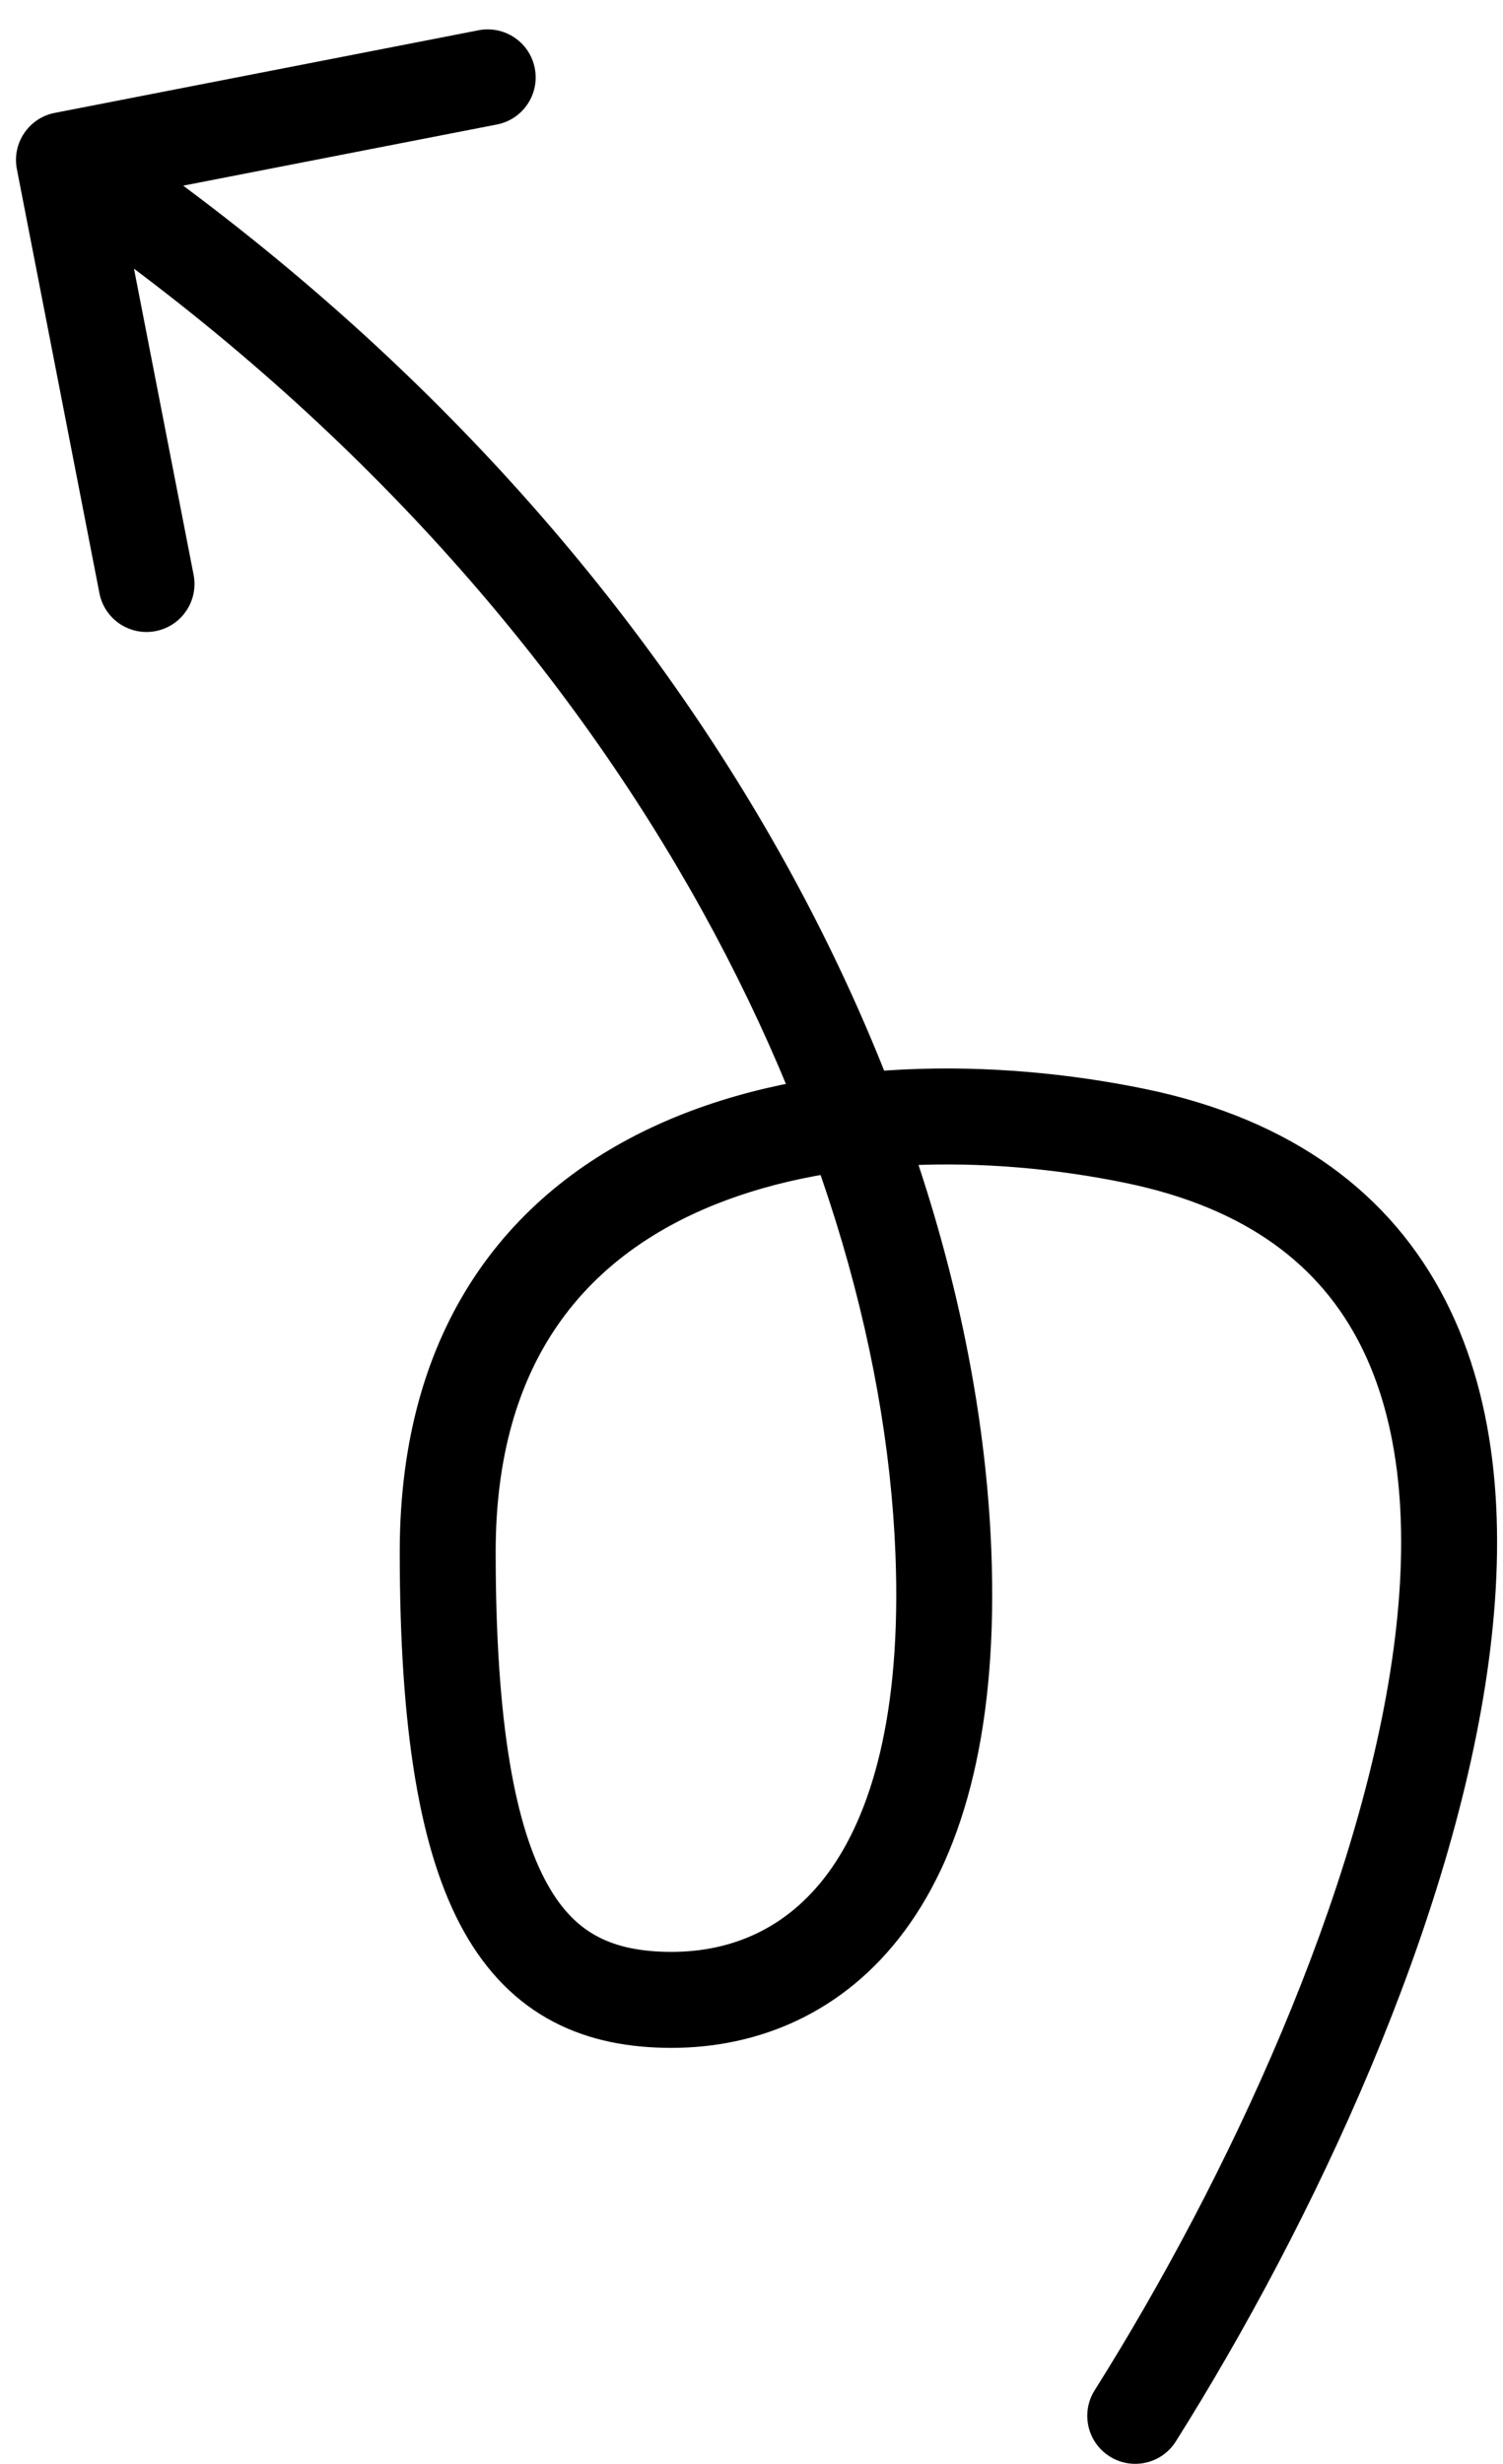 <svg width="47" height="77" viewBox="0 0 47 77" fill="none" xmlns="http://www.w3.org/2000/svg">
<path d="M34.231 74.701C33.789 75.402 34 76.328 34.701 76.769C35.402 77.21 36.328 77 36.769 76.299L34.231 74.701ZM35.5 35.5L35.803 34.031L35.5 35.5ZM29.5 48.5L30.999 48.441L29.5 48.5ZM1.713 3.528C0.9 3.686 0.369 4.474 0.528 5.287L3.109 18.538C3.267 19.351 4.055 19.882 4.868 19.723C5.681 19.565 6.212 18.777 6.054 17.964L3.759 6.186L15.538 3.891C16.351 3.733 16.882 2.945 16.723 2.132C16.565 1.319 15.777 0.788 14.964 0.946L1.713 3.528ZM36.769 76.299C41.073 69.463 45.446 60.128 46.549 51.95C47.101 47.86 46.859 43.886 45.203 40.646C43.508 37.328 40.437 34.985 35.803 34.031L35.197 36.969C39.063 37.765 41.305 39.61 42.531 42.011C43.797 44.489 44.087 47.765 43.576 51.549C42.554 59.122 38.427 68.036 34.231 74.701L36.769 76.299ZM35.803 34.031C31.126 33.068 25.408 33.032 20.774 35.056C18.434 36.078 16.344 37.64 14.845 39.893C13.344 42.149 12.5 45.002 12.5 48.5H15.5C15.5 45.498 16.218 43.244 17.343 41.555C18.469 39.862 20.066 38.639 21.976 37.805C25.842 36.115 30.874 36.079 35.197 36.969L35.803 34.031ZM12.5 48.5C12.5 54.039 13.116 57.874 14.503 60.357C15.22 61.64 16.155 62.584 17.313 63.189C18.456 63.786 19.713 64 21 64V61C20.037 61 19.294 60.839 18.703 60.53C18.126 60.229 17.592 59.735 17.122 58.893C16.134 57.126 15.5 53.961 15.5 48.5H12.5ZM21 64C23.668 64 26.369 62.944 28.3 60.328C30.192 57.764 31.213 53.877 30.999 48.441L28.001 48.559C28.201 53.622 27.222 56.736 25.886 58.547C24.587 60.306 22.832 61 21 61V64ZM30.999 48.441C30.442 34.307 21.586 16.391 2.838 3.756L1.162 6.244C19.214 18.409 27.486 35.491 28.001 48.559L30.999 48.441Z" fill="black"/>
</svg>
